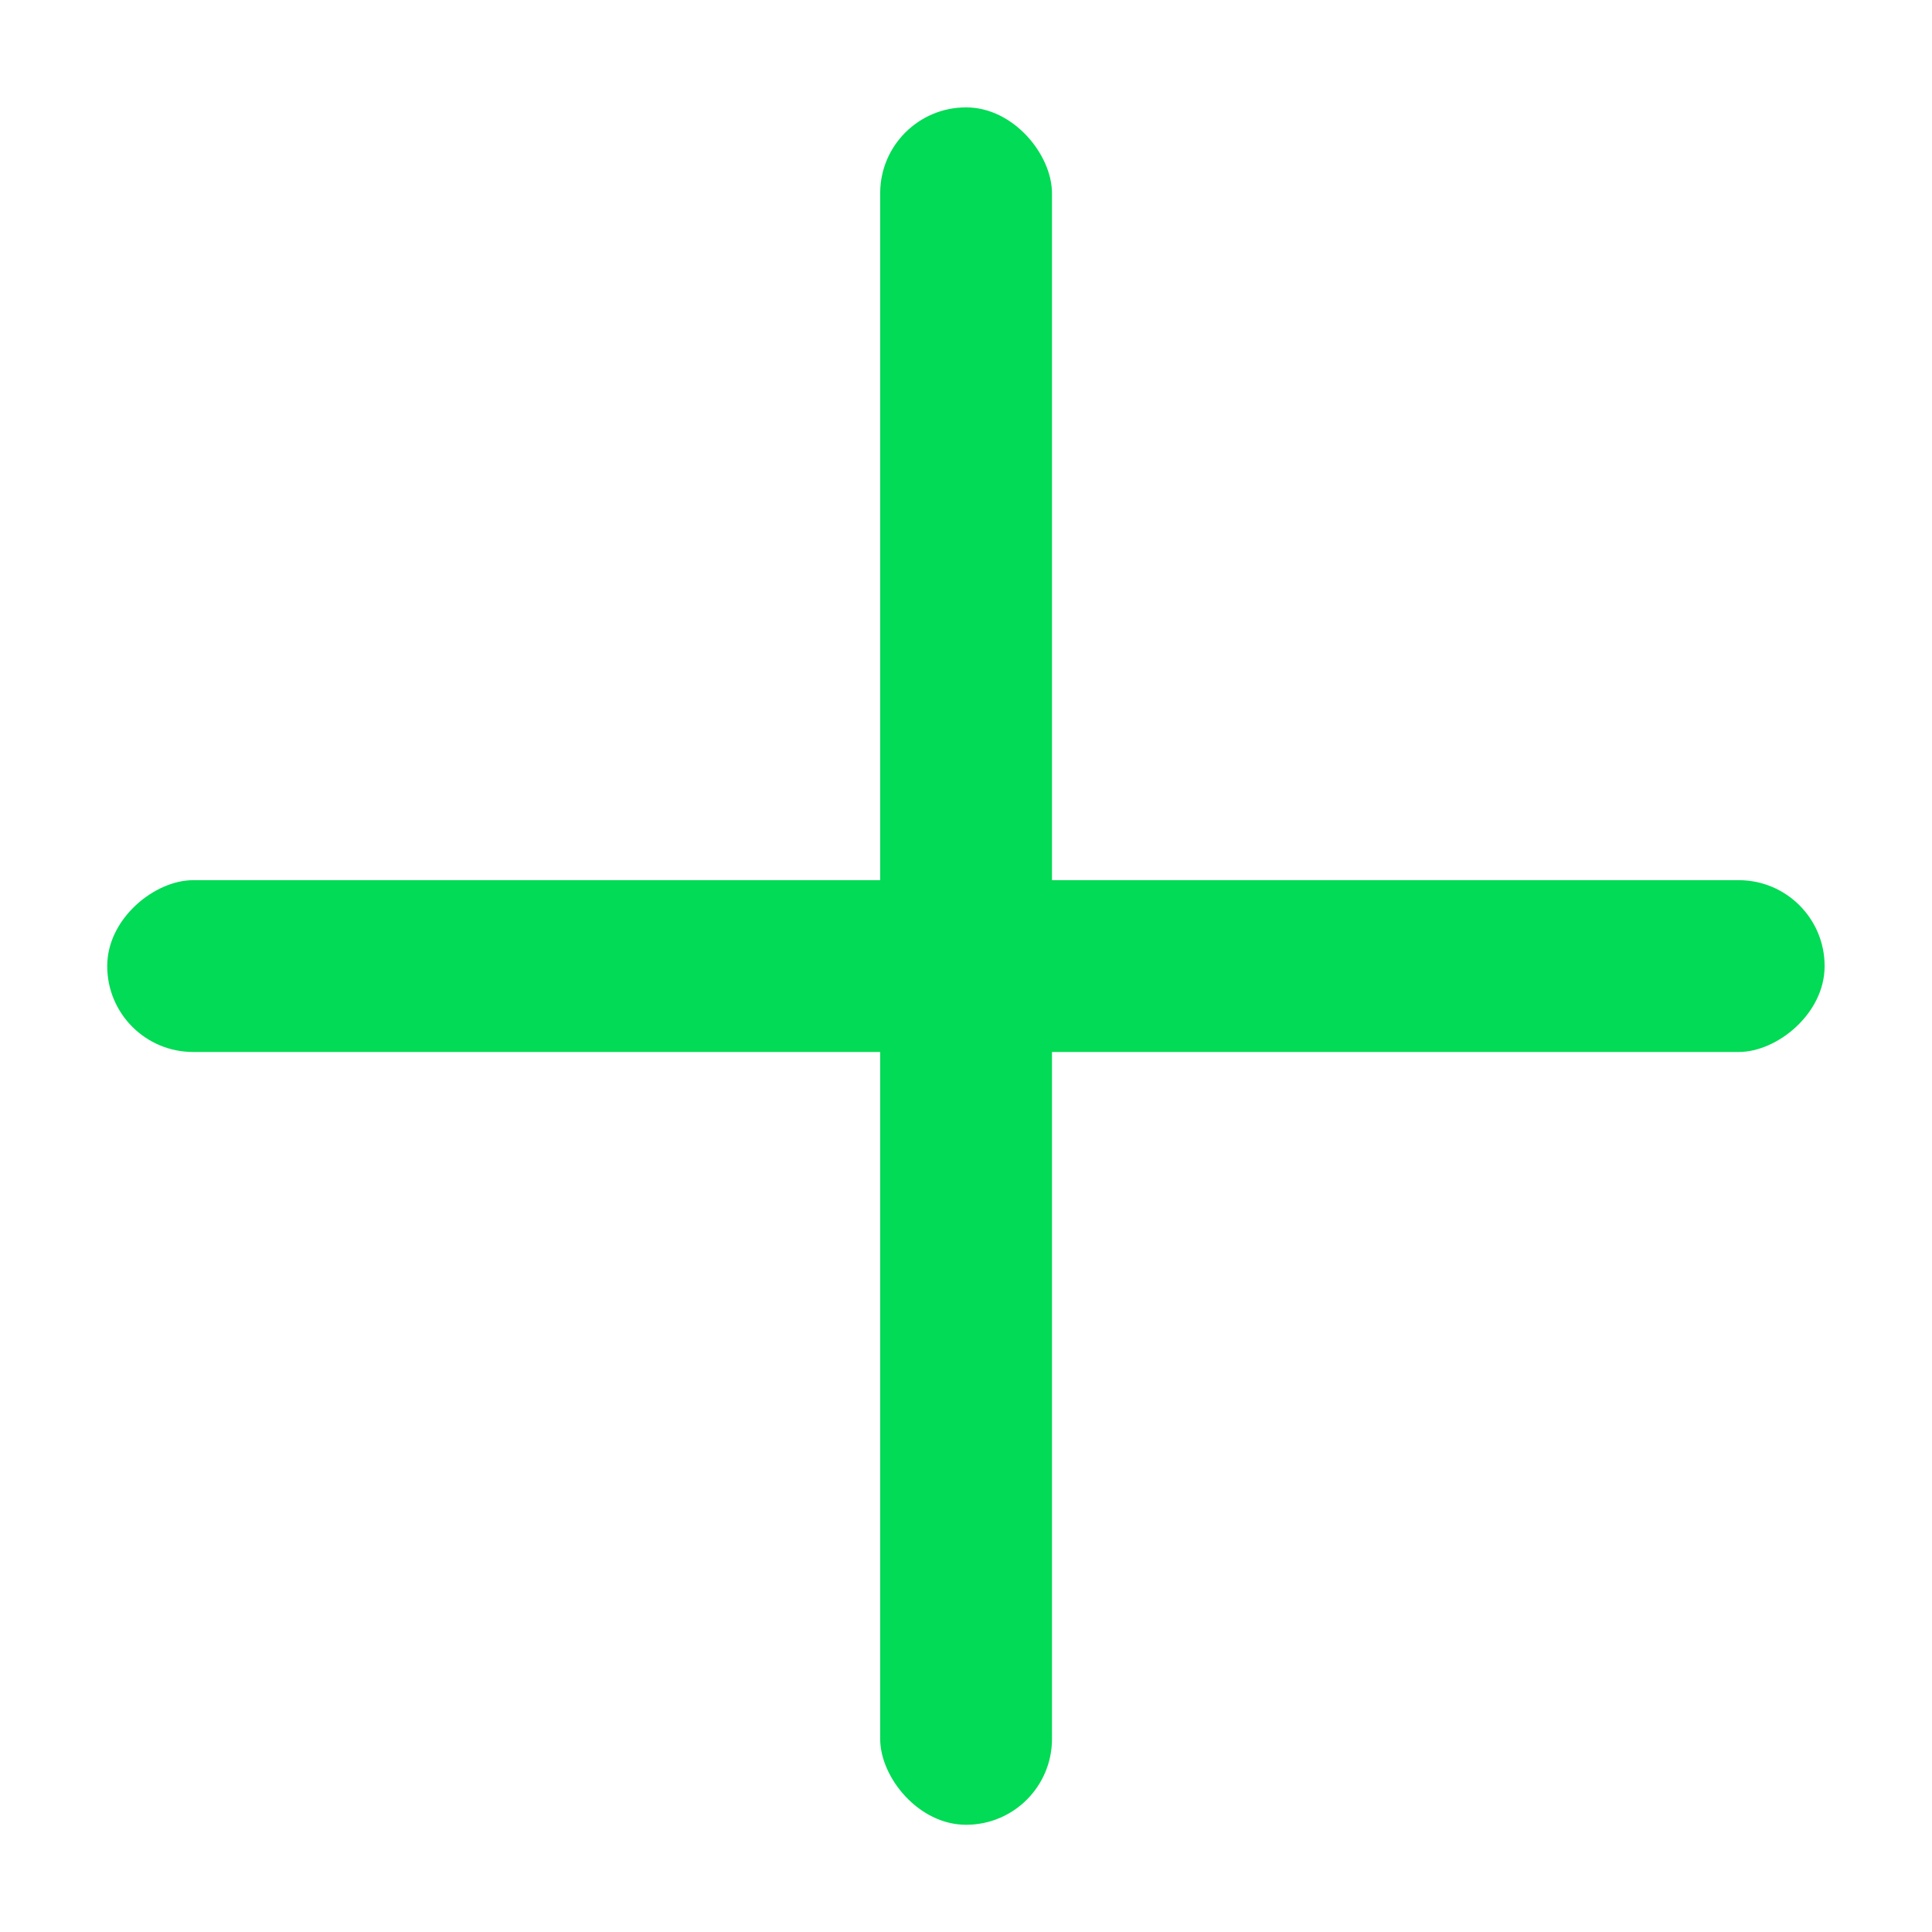 <svg width="12" height="12" fill="none" xmlns="http://www.w3.org/2000/svg"><rect x="5.467" y=".667" width="1.067" height="10.667" rx=".533" fill="#01DB55"/><rect x="11.333" y="5.467" width="1.067" height="10.667" rx=".533" transform="rotate(90 11.333 5.467)" fill="#01DB55"/></svg>